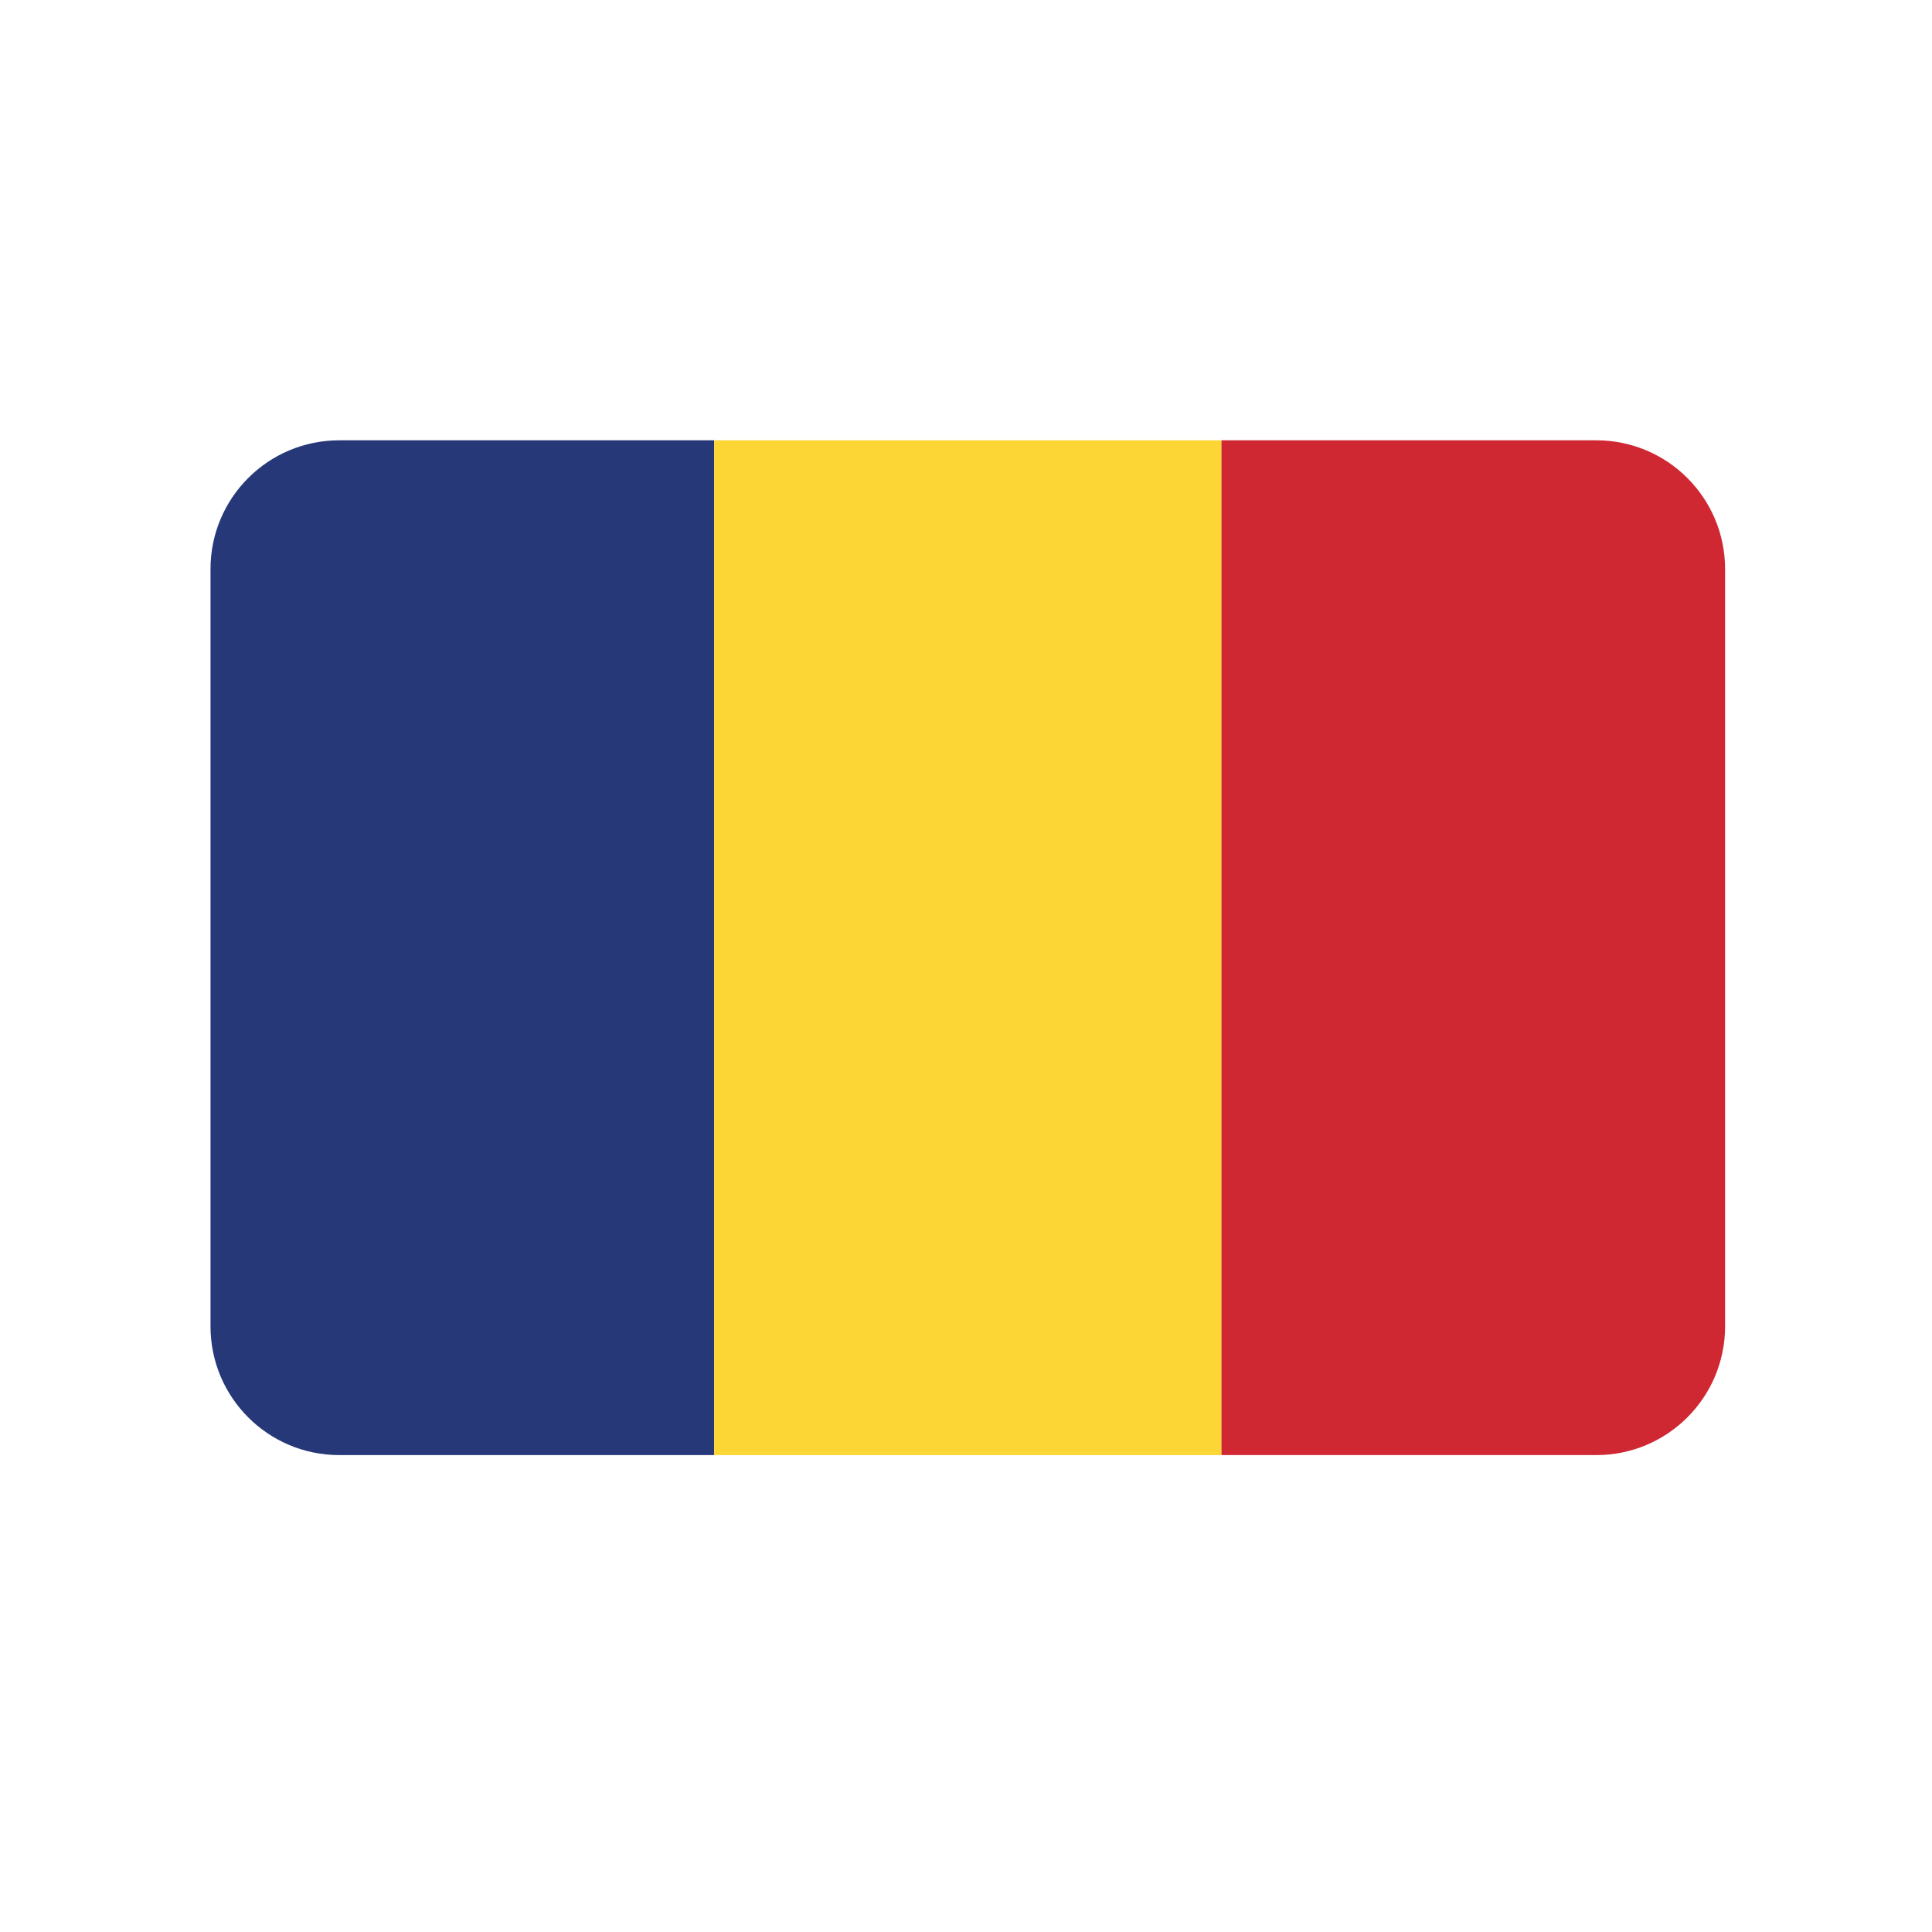 <?xml version="1.0" encoding="utf-8"?>
<!-- Generator: Adobe Illustrator 16.0.0, SVG Export Plug-In . SVG Version: 6.00 Build 0)  -->
<!DOCTYPE svg PUBLIC "-//W3C//DTD SVG 1.1//EN" "http://www.w3.org/Graphics/SVG/1.1/DTD/svg11.dtd">
<svg version="1.1" id="Layer_1" xmlns="http://www.w3.org/2000/svg" xmlns:xlink="http://www.w3.org/1999/xlink" x="0px" y="0px"
	 width="255.12px" height="255.12px" viewBox="0 0 255.12 255.12" enable-background="new 0 0 255.12 255.12" xml:space="preserve">
<g>
	<path fill="#273879" d="M44.797,58.143c-9.389,0-17,7.611-17,17v100c0,9.389,7.611,17,17,17h49.5v-134H44.797z"/>
	<rect x="94.297" y="58.143" fill="#FBD635" width="67" height="134"/>
	<path fill="#CF2832" d="M210.797,58.143h-49.5v134h49.5c9.389,0,17-7.611,17-17v-100C227.797,65.754,220.186,58.143,210.797,58.143
		z"/>
</g>
</svg>
